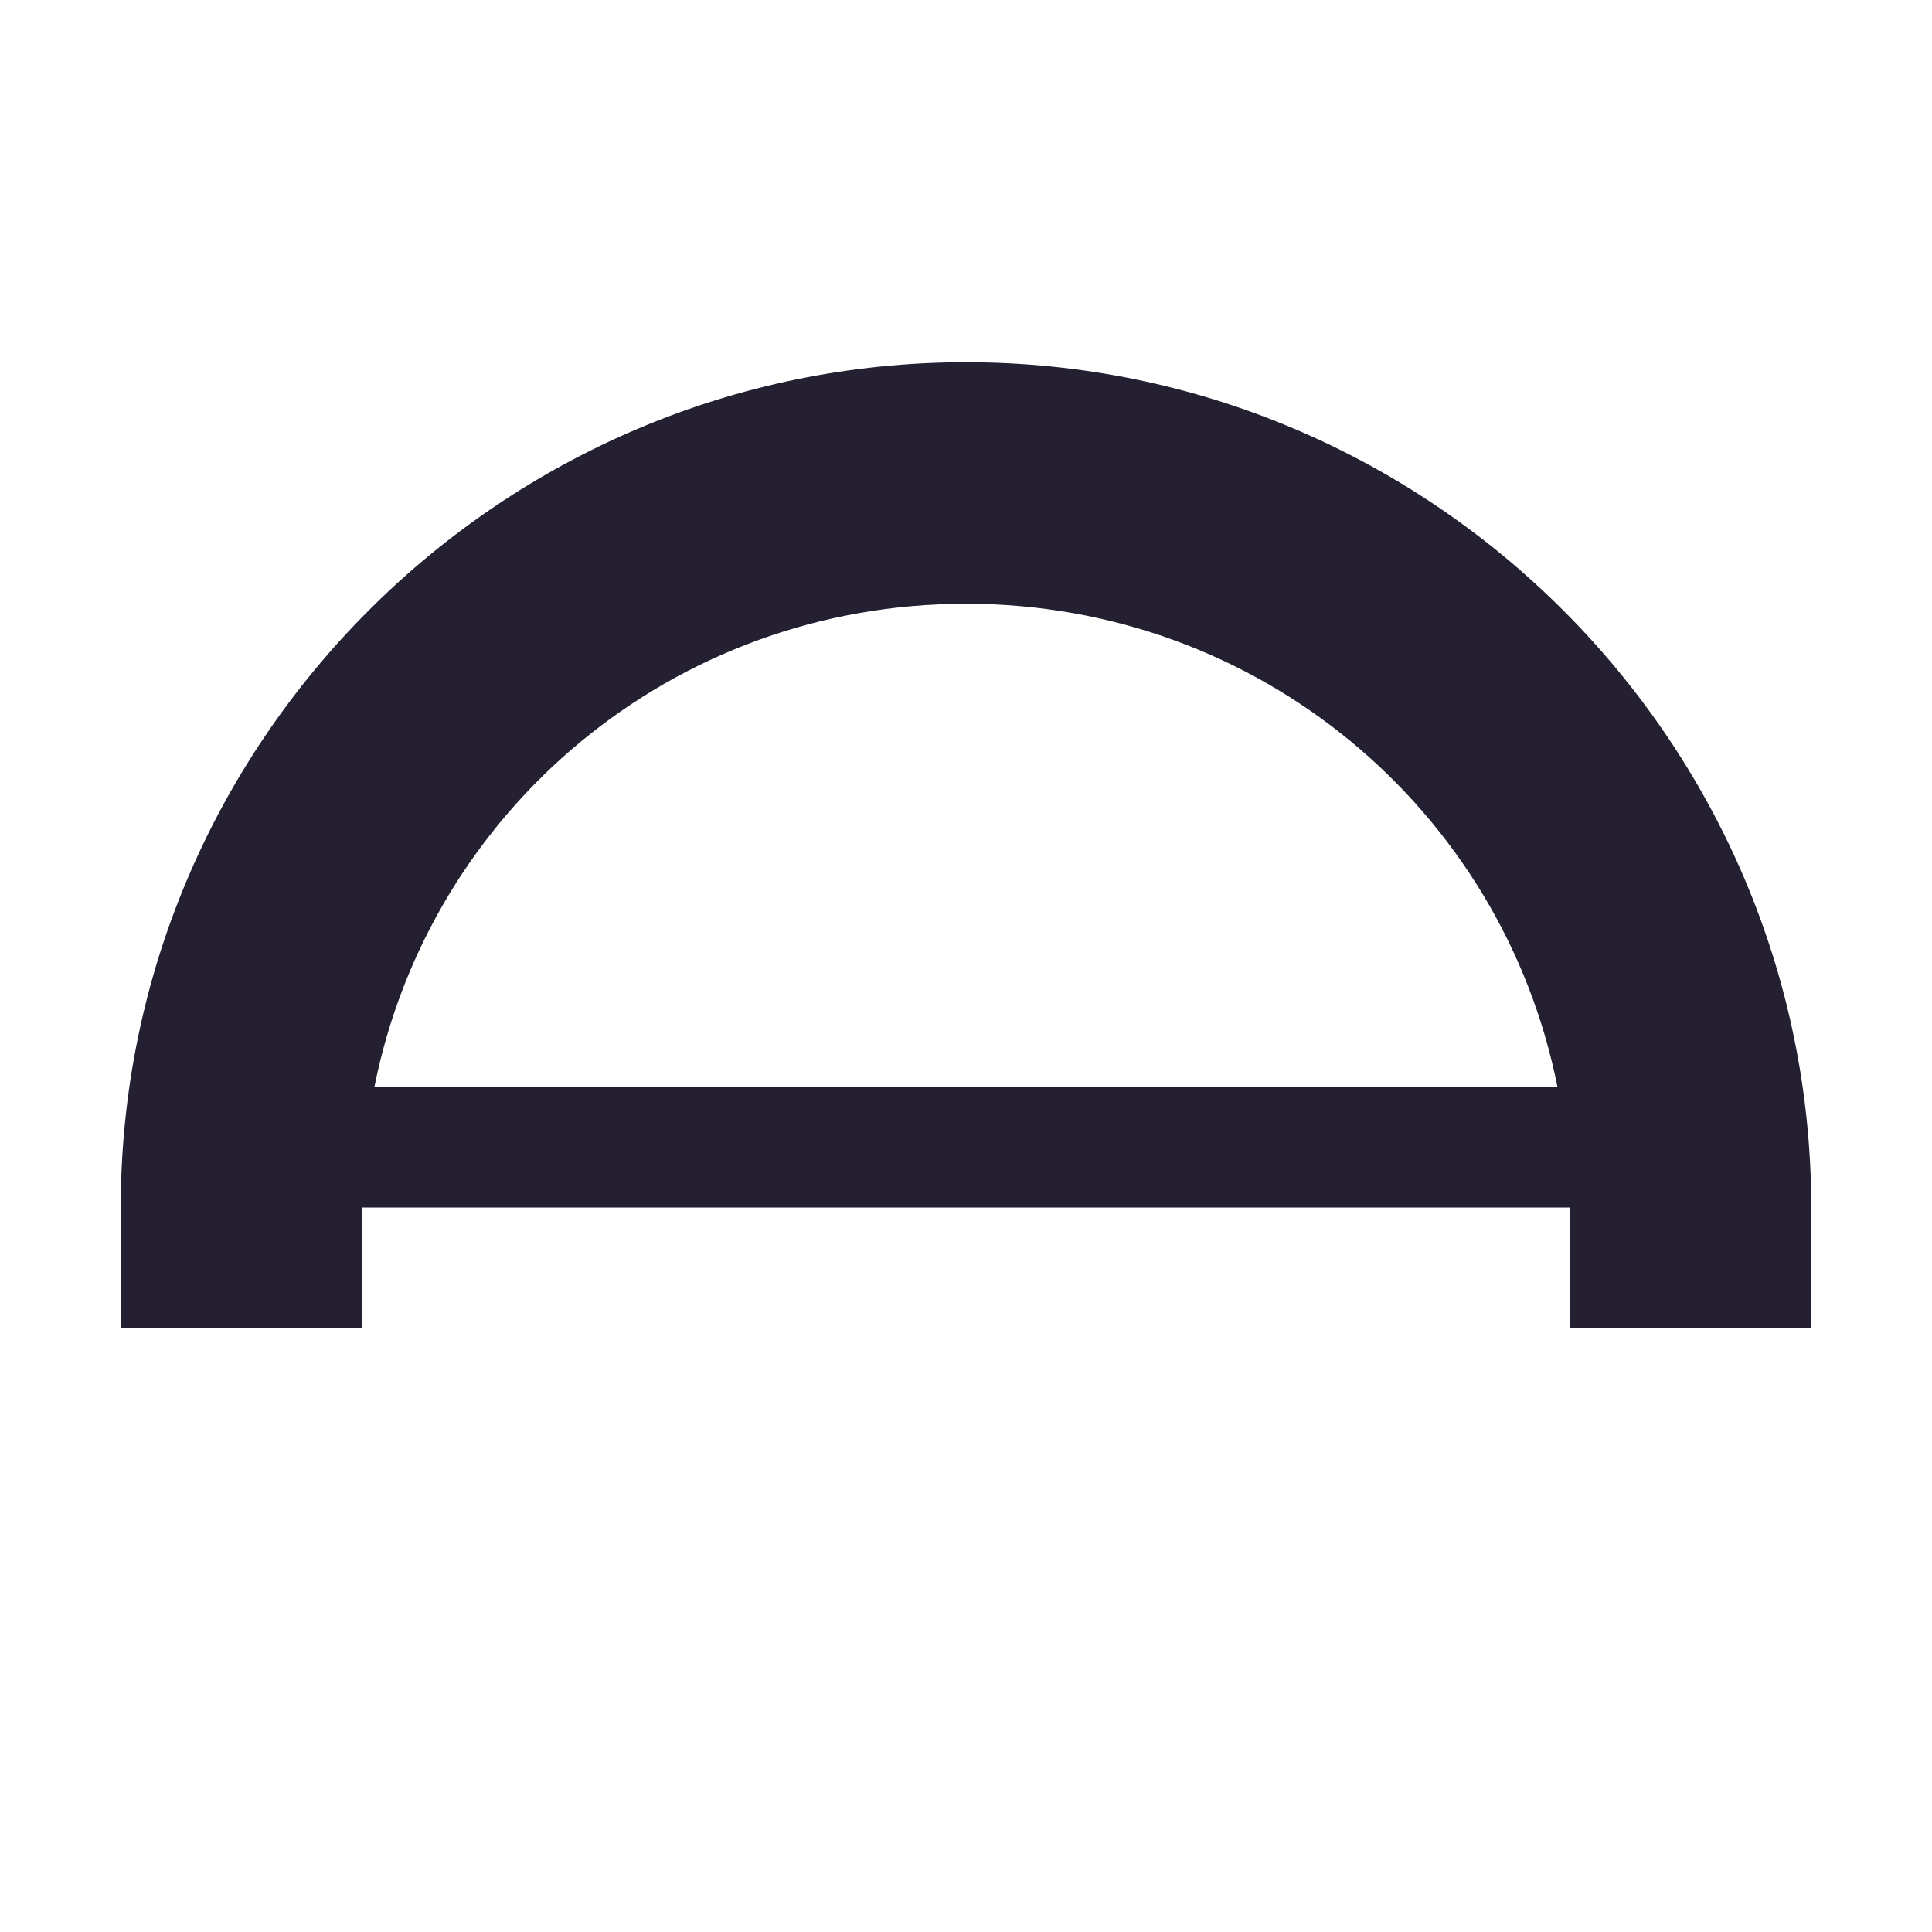 <?xml version="1.0" encoding="UTF-8"?>
<svg height="16px" viewBox="0 0 16 16" width="16px" xmlns="http://www.w3.org/2000/svg" xmlns:xlink="http://www.w3.org/1999/xlink">
    <filter id="a" height="100%" width="100%" x="0%" y="0%">
        <feColorMatrix in="SourceGraphic" type="matrix" values="0 0 0 0 1 0 0 0 0 1 0 0 0 0 1 0 0 0 1 0"/>
    </filter>
    <mask id="b">
        <g filter="url(#a)">
            <rect fill-opacity="0.528" height="16" width="16"/>
        </g>
    </mask>
    <clipPath id="c">
        <rect height="152" width="192"/>
    </clipPath>
    <mask id="d">
        <g filter="url(#a)">
            <rect fill-opacity="0.528" height="16" width="16"/>
        </g>
    </mask>
    <clipPath id="e">
        <rect height="152" width="192"/>
    </clipPath>
    <mask id="f">
        <g filter="url(#a)">
            <rect fill-opacity="0.528" height="16" width="16"/>
        </g>
    </mask>
    <clipPath id="g">
        <rect height="152" width="192"/>
    </clipPath>
    <mask id="h">
        <g filter="url(#a)">
            <rect fill-opacity="0.528" height="16" width="16"/>
        </g>
    </mask>
    <clipPath id="i">
        <rect height="152" width="192"/>
    </clipPath>
    <mask id="j">
        <g filter="url(#a)">
            <rect fill-opacity="0.528" height="16" width="16"/>
        </g>
    </mask>
    <clipPath id="k">
        <rect height="152" width="192"/>
    </clipPath>
    <mask id="l">
        <g filter="url(#a)">
            <rect fill-opacity="0.528" height="16" width="16"/>
        </g>
    </mask>
    <clipPath id="m">
        <rect height="152" width="192"/>
    </clipPath>
    <g clip-path="url(#c)" mask="url(#b)" transform="matrix(1 0 0 1 -168 -16)">
        <path d="m 54.539 46.562 l 3.863 -1.035 l 2.59 9.66 l -3.863 1.035 z m 0 0" fill="#3d3846"/>
    </g>
    <g clip-path="url(#e)" mask="url(#d)" transform="matrix(1 0 0 1 -168 -16)">
        <path d="m 85.598 45.527 l 3.863 1.035 l -2.59 9.66 l -3.863 -1.035 z m 0 0" fill="#3d3846"/>
    </g>
    <g clip-path="url(#g)" mask="url(#f)" transform="matrix(1 0 0 1 -168 -16)">
        <path d="m 113.012 60.16 l 2.828 2.828 l -7.07 7.07 l -2.828 -2.828 z m 0 0" fill="#3d3846"/>
    </g>
    <g clip-path="url(#i)" mask="url(#h)" transform="matrix(1 0 0 1 -168 -16)">
        <path d="m 28.16 62.988 l 2.828 -2.828 l 7.07 7.07 l -2.828 2.828 z m 0 0" fill="#3d3846"/>
    </g>
    <g clip-path="url(#k)" mask="url(#j)" transform="matrix(1 0 0 1 -168 -16)">
        <path d="m 13.527 90.402 l 1.035 -3.863 l 9.66 2.59 l -1.035 3.863 z m 0 0" fill="#3d3846"/>
    </g>
    <g clip-path="url(#m)" mask="url(#l)" transform="matrix(1 0 0 1 -168 -16)">
        <path d="m 129.438 86.539 l 1.035 3.863 l -9.66 2.59 l -1.035 -3.863 z m 0 0" fill="#3d3846"/>
    </g>
    <path d="m 8 3 c -3.855 0 -7 3.145 -7 7 v 1 h 2 v -1 h 10 v 1 h 2 v -1 c 0 -3.855 -3.145 -7 -7 -7 z m 0 2 c 2.43 0 4.441 1.711 4.898 4 h -9.797 c 0.457 -2.289 2.469 -4 4.898 -4 z m 0 0" fill="#241f31"/>
</svg>
